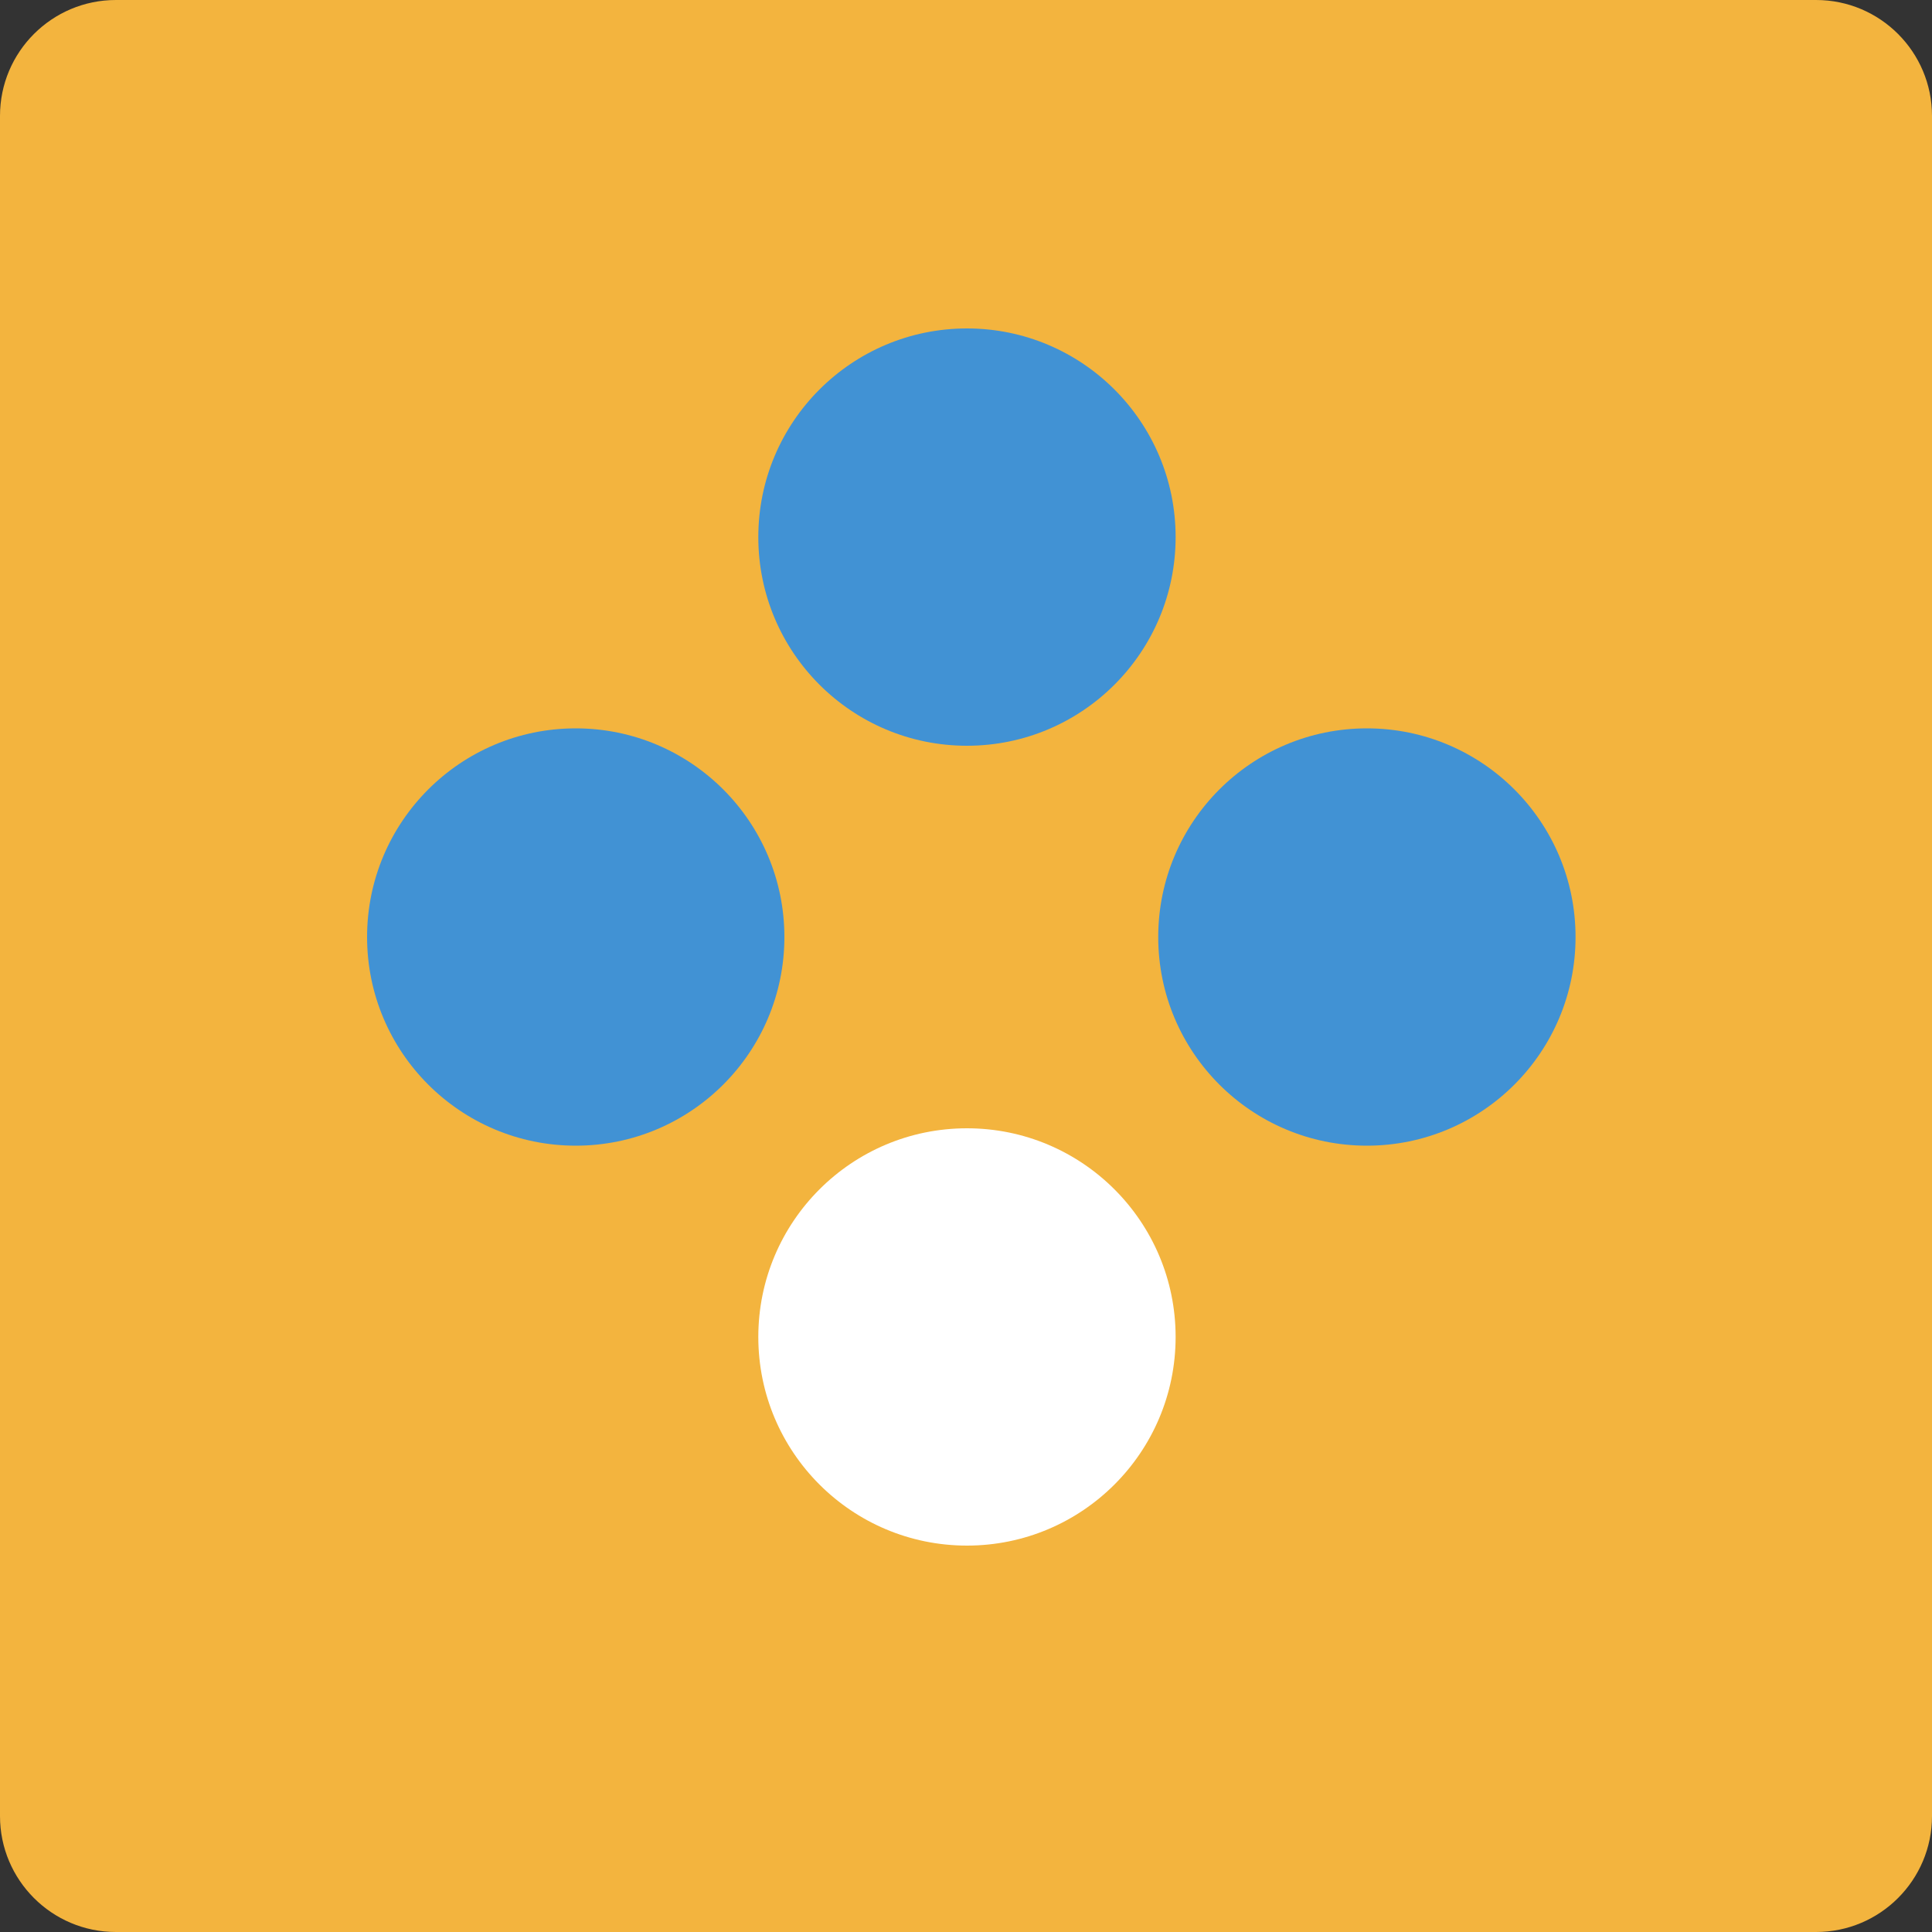 <?xml version="1.0" encoding="utf-8"?>
<!-- Generator: Adobe Illustrator 16.0.0, SVG Export Plug-In . SVG Version: 6.00 Build 0)  -->
<!DOCTYPE svg PUBLIC "-//W3C//DTD SVG 1.1//EN" "http://www.w3.org/Graphics/SVG/1.1/DTD/svg11.dtd">
<svg version="1.1" id="Layer_1" xmlns="http://www.w3.org/2000/svg" xmlns:xlink="http://www.w3.org/1999/xlink" x="0px" y="0px"
	 width="100px" height="100px" viewBox="0 0 100 100" style="enable-background:new 0 0 100 100;" xml:space="preserve">
<rect x="0" y="0" width="100" height="100" fill="#333333" stroke="none"/>
<g>
	<path style="fill:#F3B43E;" d="M100,94c0,3.313-2.687,6-6,6H6c-3.313,0-6-2.687-6-6V6c0-3.313,2.687-6,6-6h88c3.313,0,6,2.687,6,6
		V94z"/>
	<circle style="fill:#4192D4;" cx="50.05" cy="27.8" r="10.8"/>
	<circle style="fill:#4192D4;" cx="70.75" cy="48.5" r="10.8"/>
	<circle style="fill:#4192D4;" cx="29.8" cy="48.5" r="10.8"/>
	<circle style="fill:#FFFFFF;" cx="50.05" cy="69.2" r="10.8"/>
</g>
</svg>
